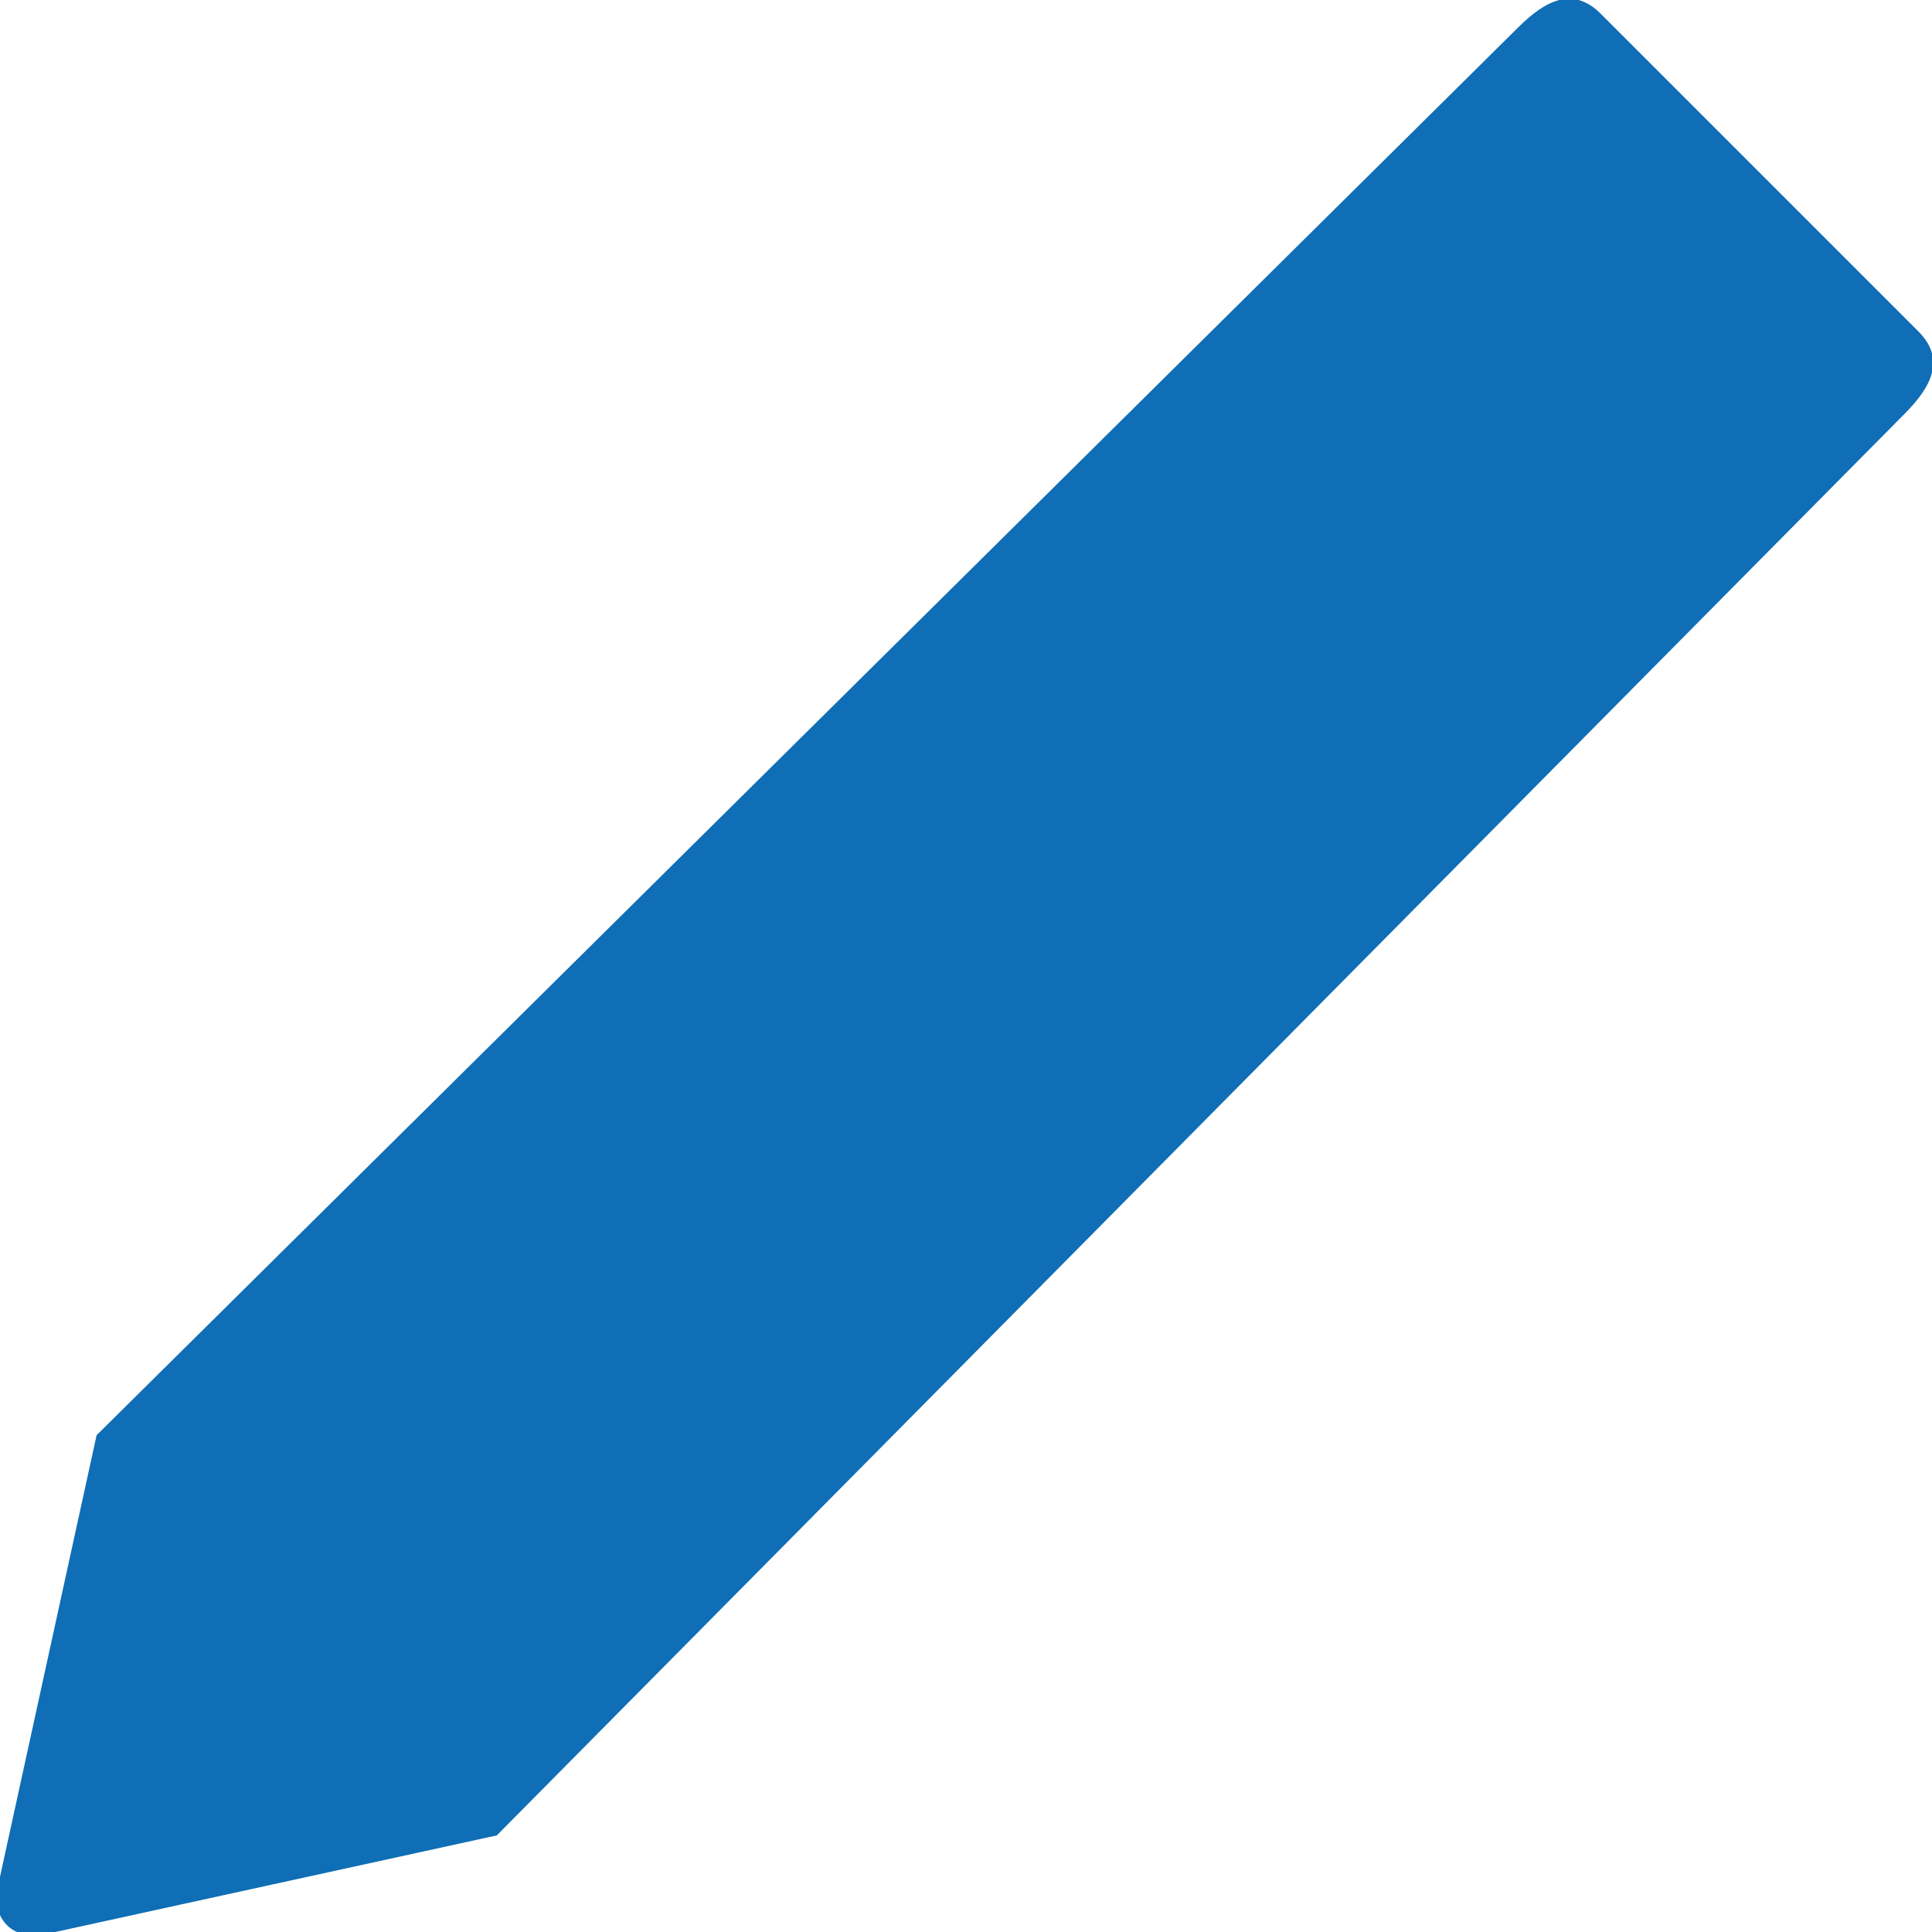 <svg xmlns="http://www.w3.org/2000/svg" viewBox="0 0 14 14"><defs><style>.cls-1{fill:#0f6eb5;}</style></defs><title>ic-edit-blue</title><g id="Layer_2" data-name="Layer 2"><g id="コンテンツ"><path class="cls-1" d="M11,.2.7,10.4,0,13.6c-.1.3.1.5.4.4l3.2-.7L13.8,3c.2-.2.3-.4.1-.6L11.6.1C11.4-.1,11.2,0,11,.2Z"/></g></g></svg>